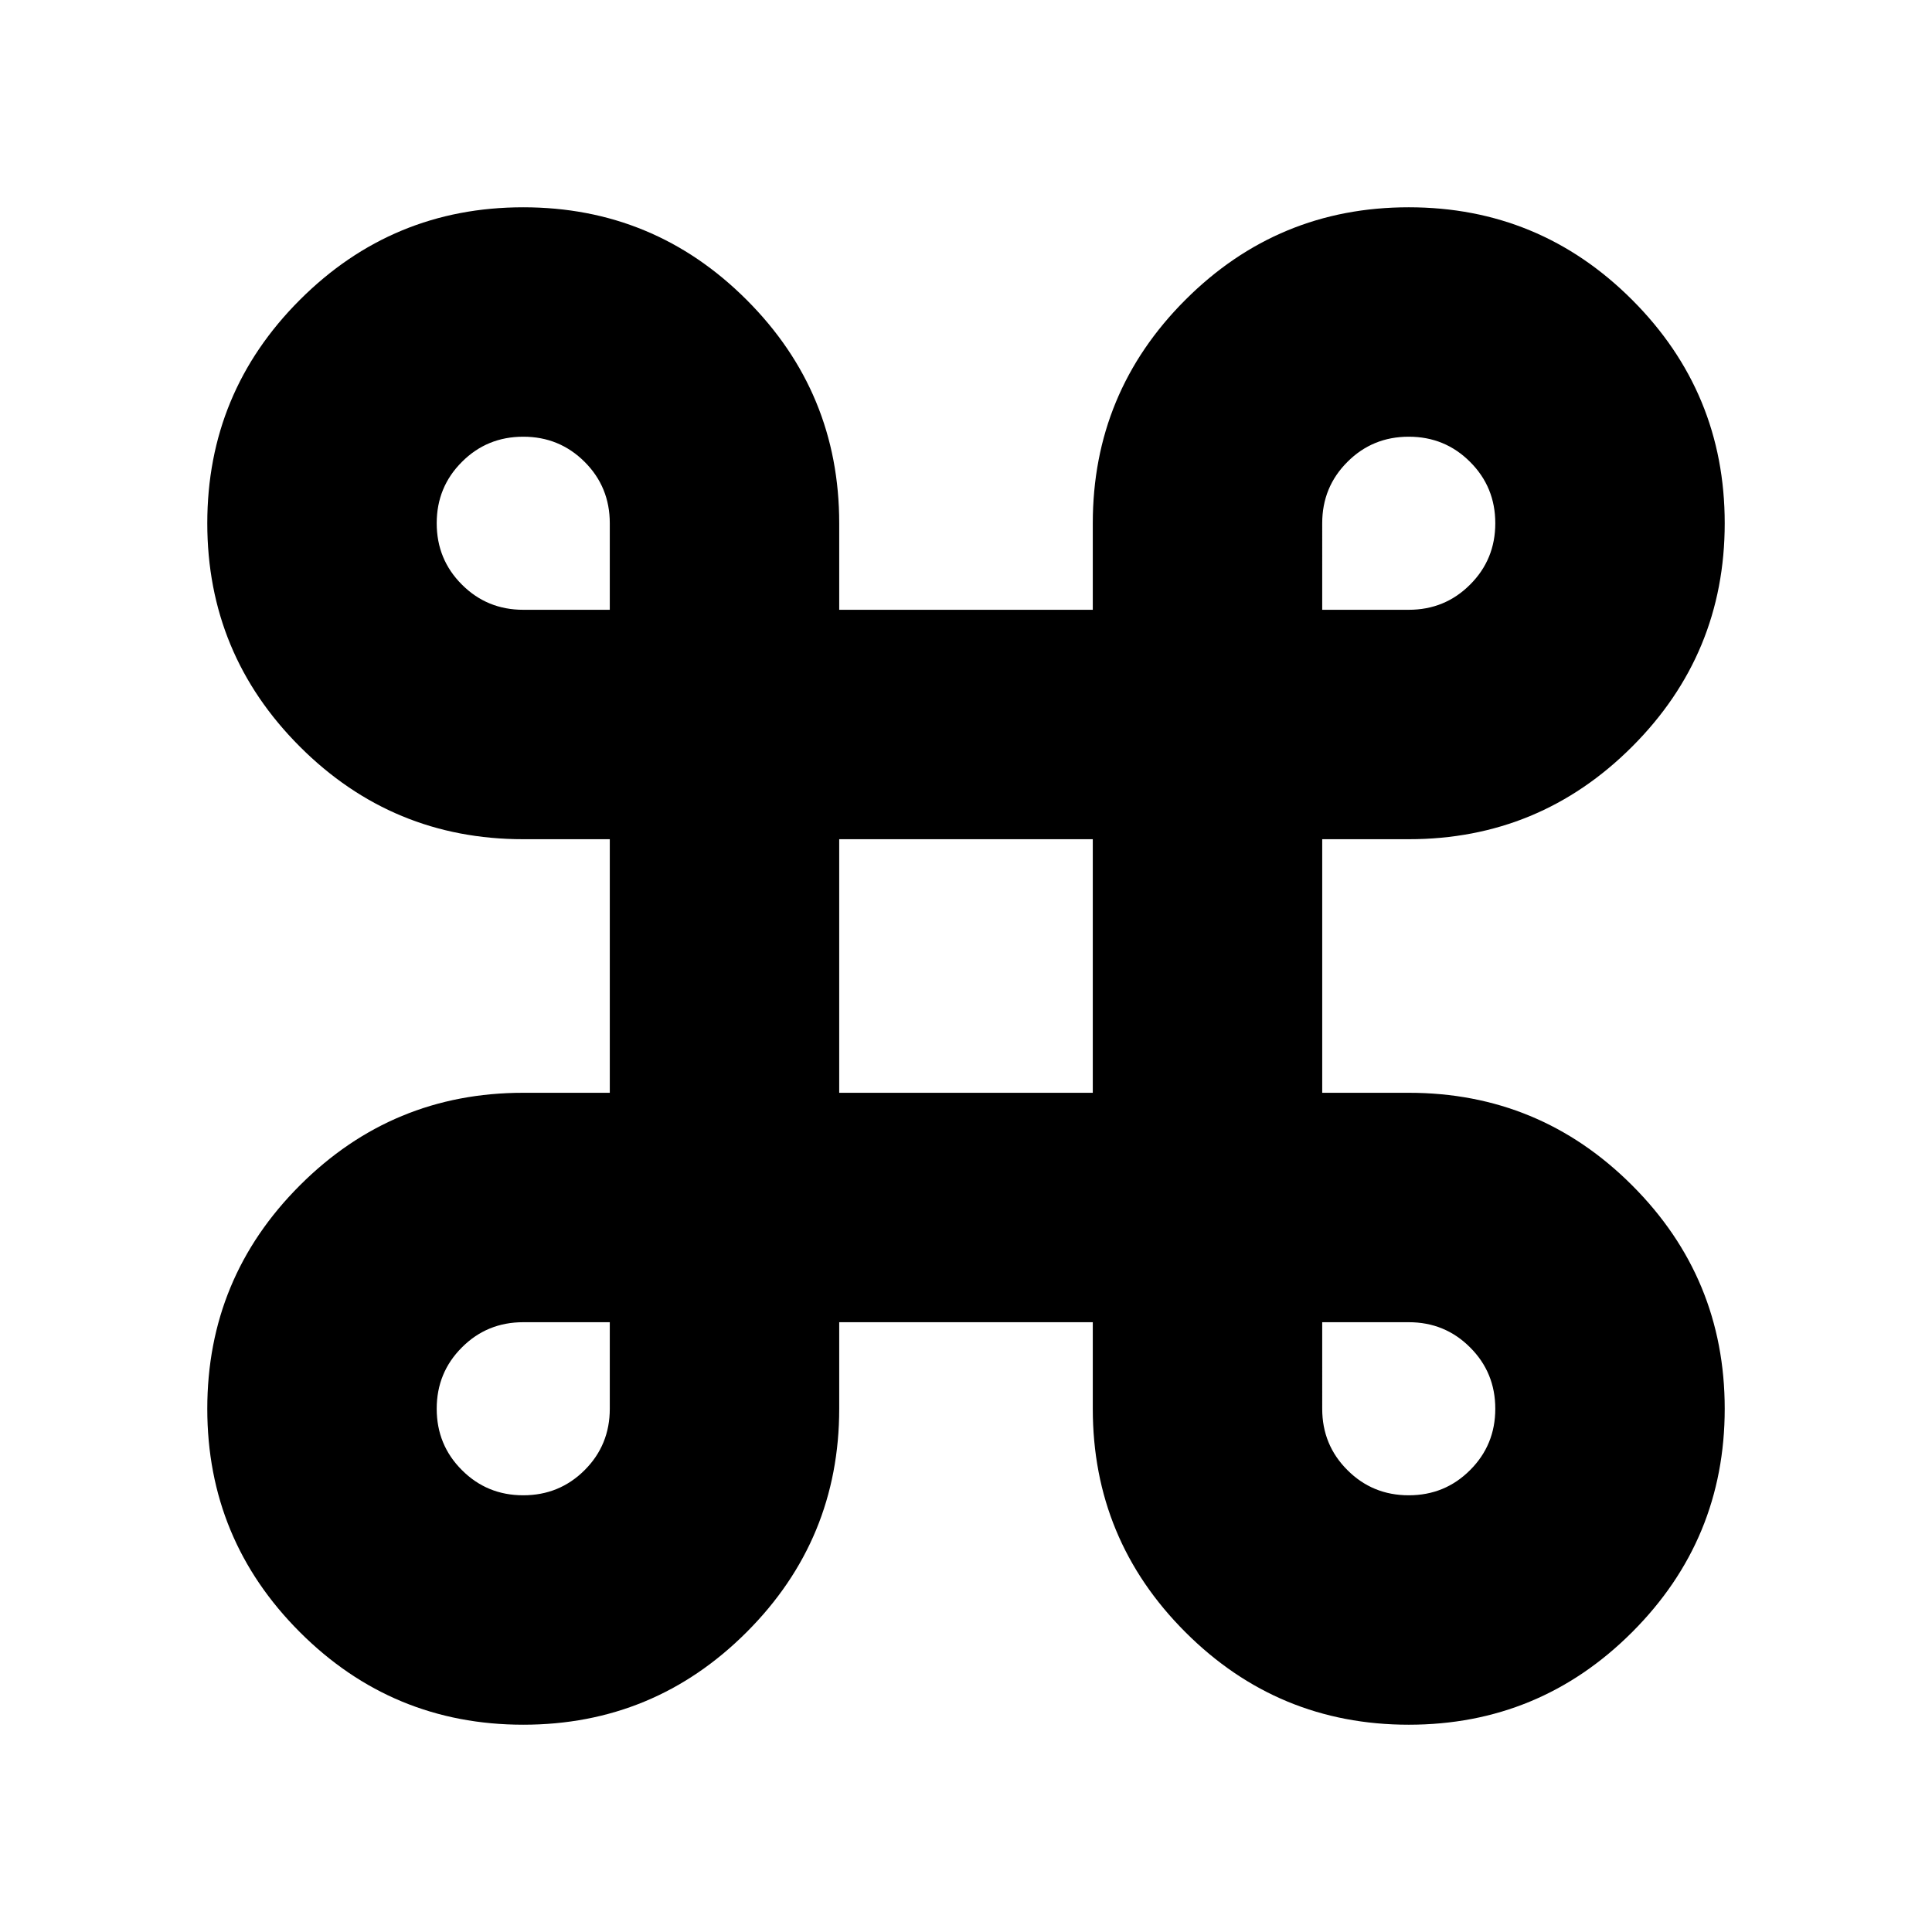 <svg xmlns="http://www.w3.org/2000/svg" height="24" width="24"><path d="M6.5 21.425q-1.625 0-2.775-1.15T2.575 17.5q0-1.625 1.15-2.775t2.775-1.15h1.075v-3.15H6.5q-1.625 0-2.775-1.15T2.575 6.5q0-1.625 1.15-2.775T6.5 2.575q1.625 0 2.775 1.15t1.15 2.775v1.075h3.15V6.5q0-1.625 1.15-2.775t2.775-1.15q1.625 0 2.775 1.15t1.15 2.775q0 1.625-1.15 2.775t-2.775 1.15h-1.075v3.15H17.5q1.625 0 2.775 1.15t1.15 2.775q0 1.625-1.15 2.775t-2.775 1.15q-1.625 0-2.775-1.15t-1.15-2.775v-1.075h-3.15V17.5q0 1.625-1.15 2.775T6.5 21.425Zm0-2.85q.45 0 .763-.313.312-.312.312-.762v-1.075H6.5q-.45 0-.762.313-.313.312-.313.762t.313.762q.312.313.762.313Zm11 0q.45 0 .762-.313.313-.312.313-.762t-.313-.762q-.312-.313-.762-.313h-1.075V17.5q0 .45.313.762.312.313.762.313Zm-7.075-5h3.15v-3.15h-3.15Zm-3.925-6h1.075V6.5q0-.45-.312-.762-.313-.313-.763-.313t-.762.313q-.313.312-.313.762t.313.762q.312.313.762.313Zm9.925 0H17.5q.45 0 .762-.313.313-.312.313-.762t-.313-.762q-.312-.313-.762-.313t-.762.313q-.313.312-.313.762Z"/></svg>